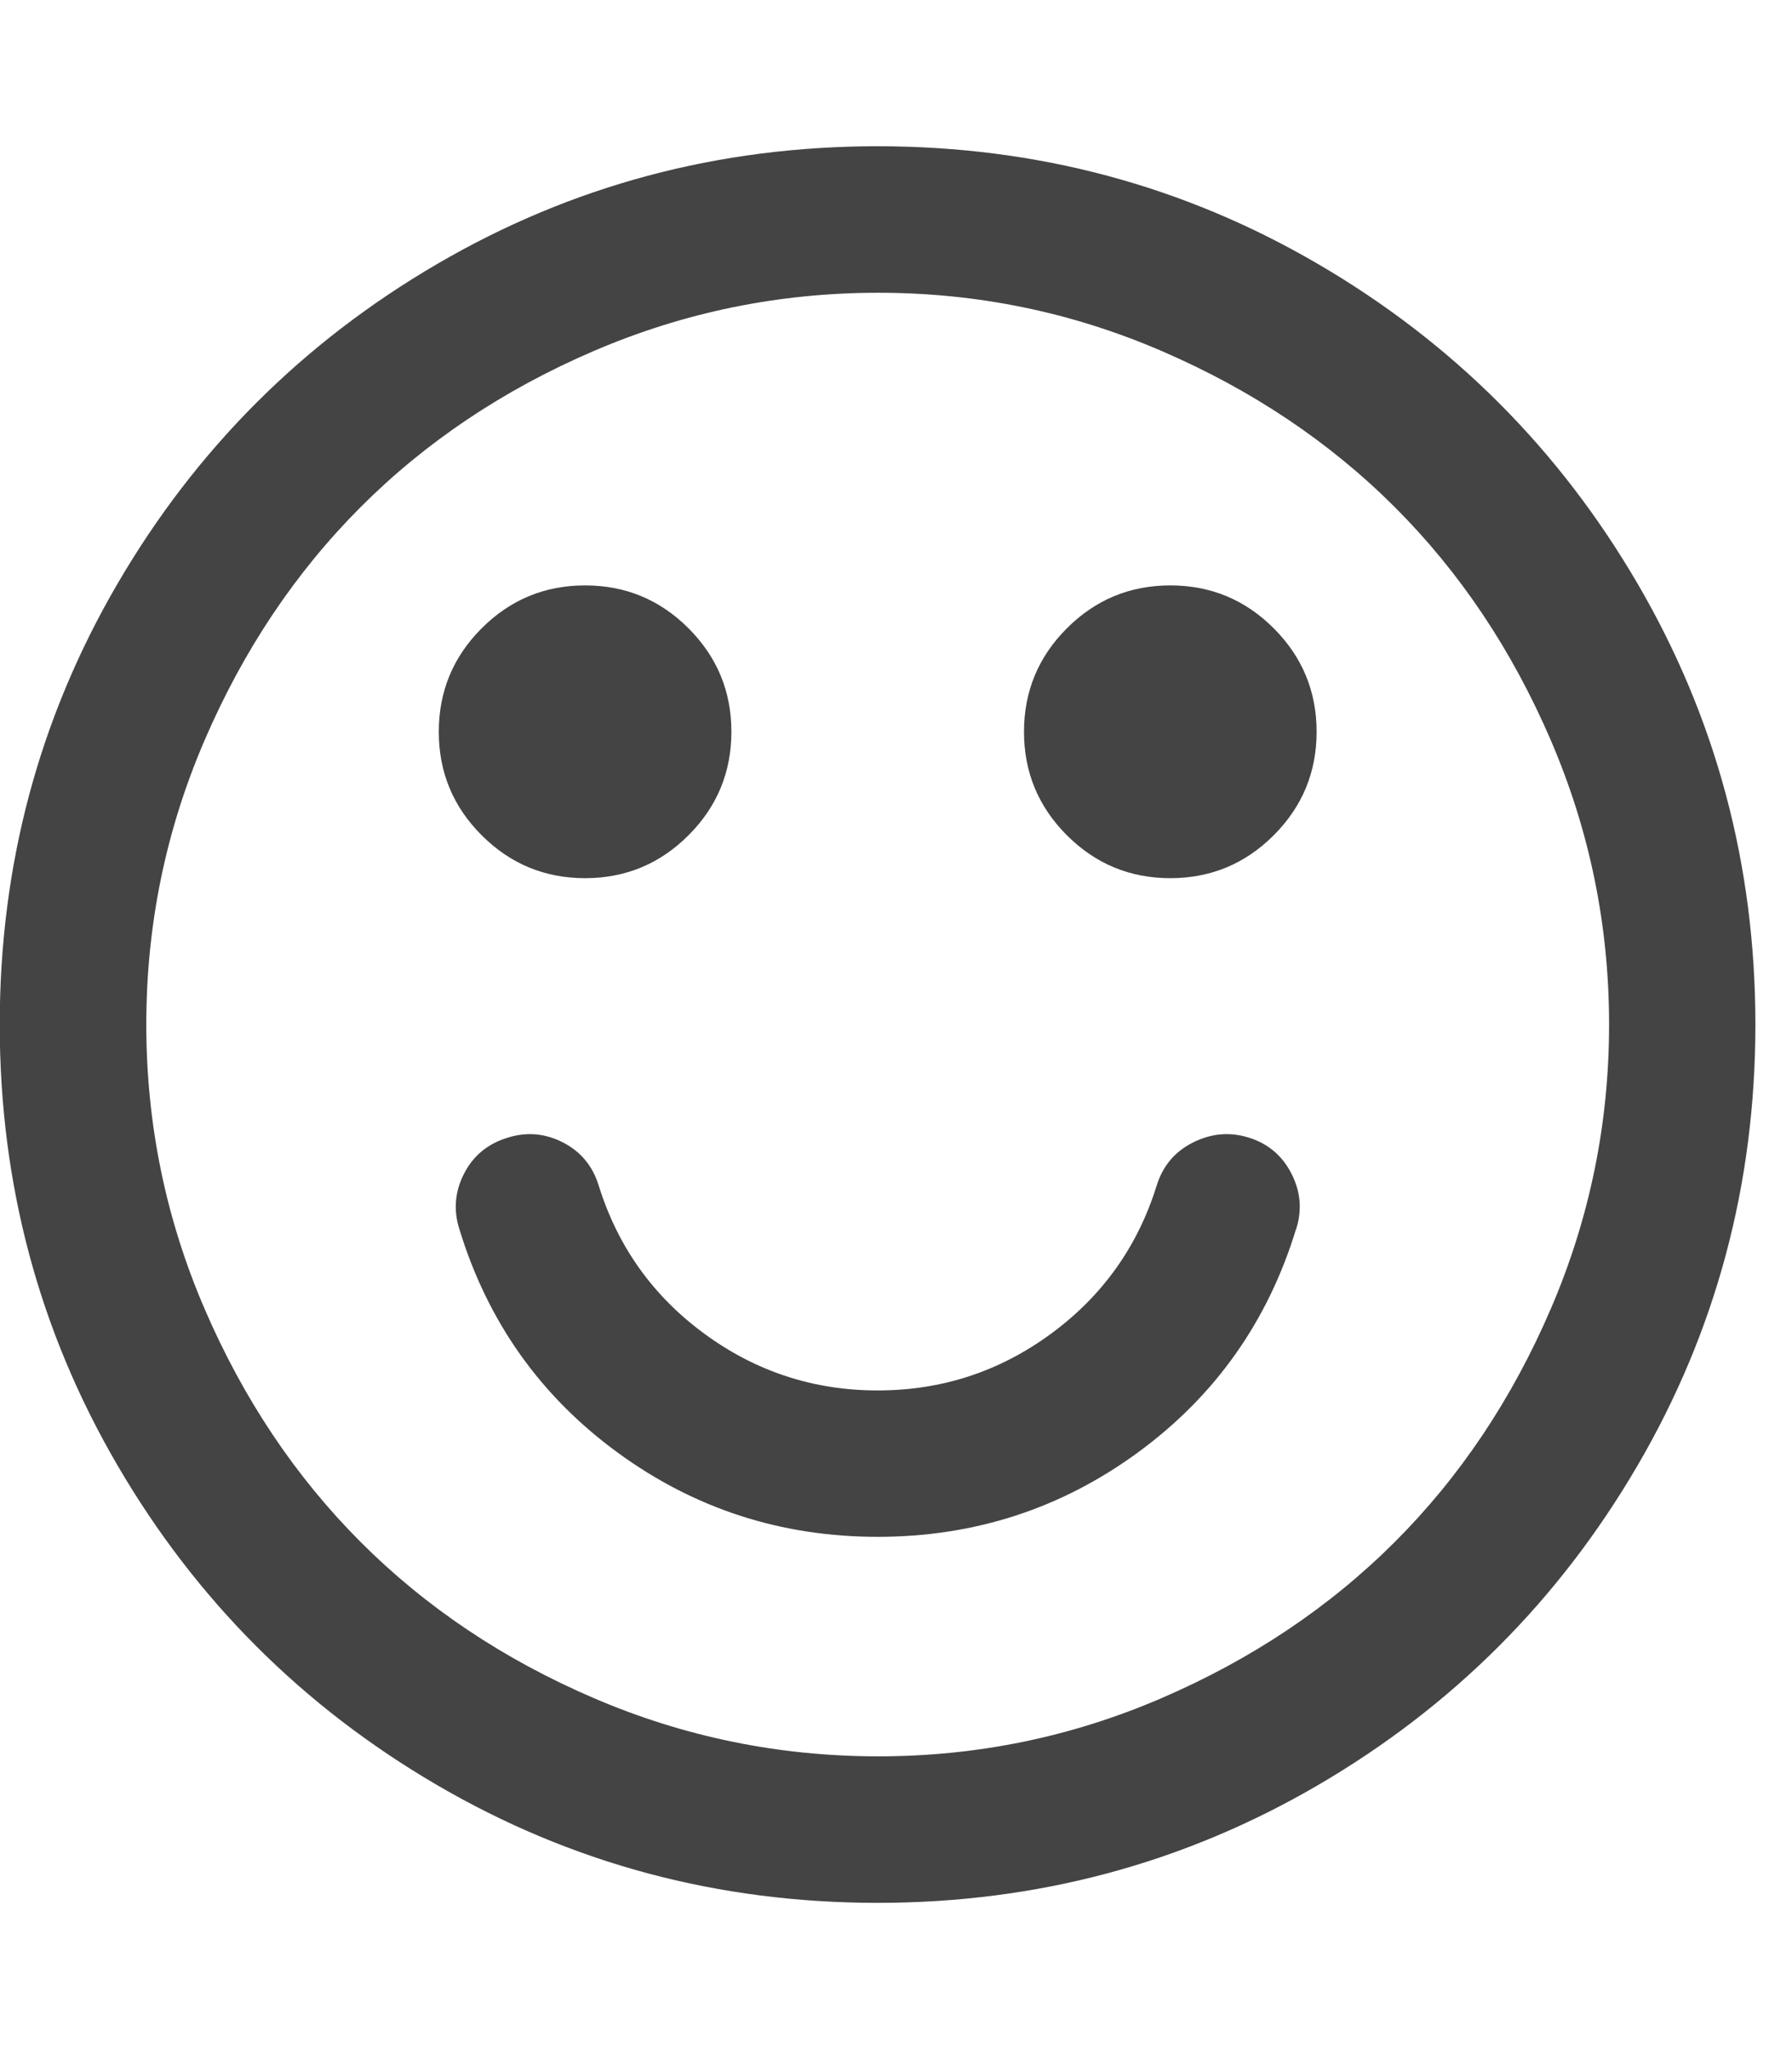 <?xml version="1.0" encoding="utf-8"?>
<!-- Generated by IcoMoon.io -->
<!DOCTYPE svg PUBLIC "-//W3C//DTD SVG 1.1//EN" "http://www.w3.org/Graphics/SVG/1.1/DTD/svg11.dtd">
<svg version="1.1" xmlns="http://www.w3.org/2000/svg" xmlns:xlink="http://www.w3.org/1999/xlink" width="14" height="16" viewBox="0 0 14 16">
<path fill="#444444" d="M10.125 9.598q-0.33 1.080-1.232 1.741t-2.036 0.661-2.036-0.661-1.232-1.741q-0.071-0.223 0.036-0.433t0.339-0.281q0.223-0.071 0.433 0.036t0.281 0.339q0.223 0.714 0.826 1.156t1.353 0.442 1.353-0.442 0.826-1.156q0.071-0.232 0.286-0.339t0.438-0.036 0.33 0.281 0.036 0.433zM5.714 5.714q0 0.473-0.335 0.808t-0.808 0.335-0.808-0.335-0.335-0.808 0.335-0.808 0.808-0.335 0.808 0.335 0.335 0.808zM10.286 5.714q0 0.473-0.335 0.808t-0.808 0.335-0.808-0.335-0.335-0.808 0.335-0.808 0.808-0.335 0.808 0.335 0.335 0.808zM12.571 8q0-1.161-0.455-2.219t-1.219-1.821-1.821-1.219-2.219-0.455-2.219 0.455-1.821 1.219-1.219 1.821-0.455 2.219 0.455 2.219 1.219 1.821 1.821 1.219 2.219 0.455 2.219-0.455 1.821-1.219 1.219-1.821 0.455-2.219zM13.714 8q0 1.866-0.92 3.442t-2.496 2.496-3.442 0.92-3.442-0.92-2.496-2.496-0.92-3.442 0.92-3.442 2.496-2.496 3.442-0.92 3.442 0.92 2.496 2.496 0.92 3.442z"></path>
</svg>
